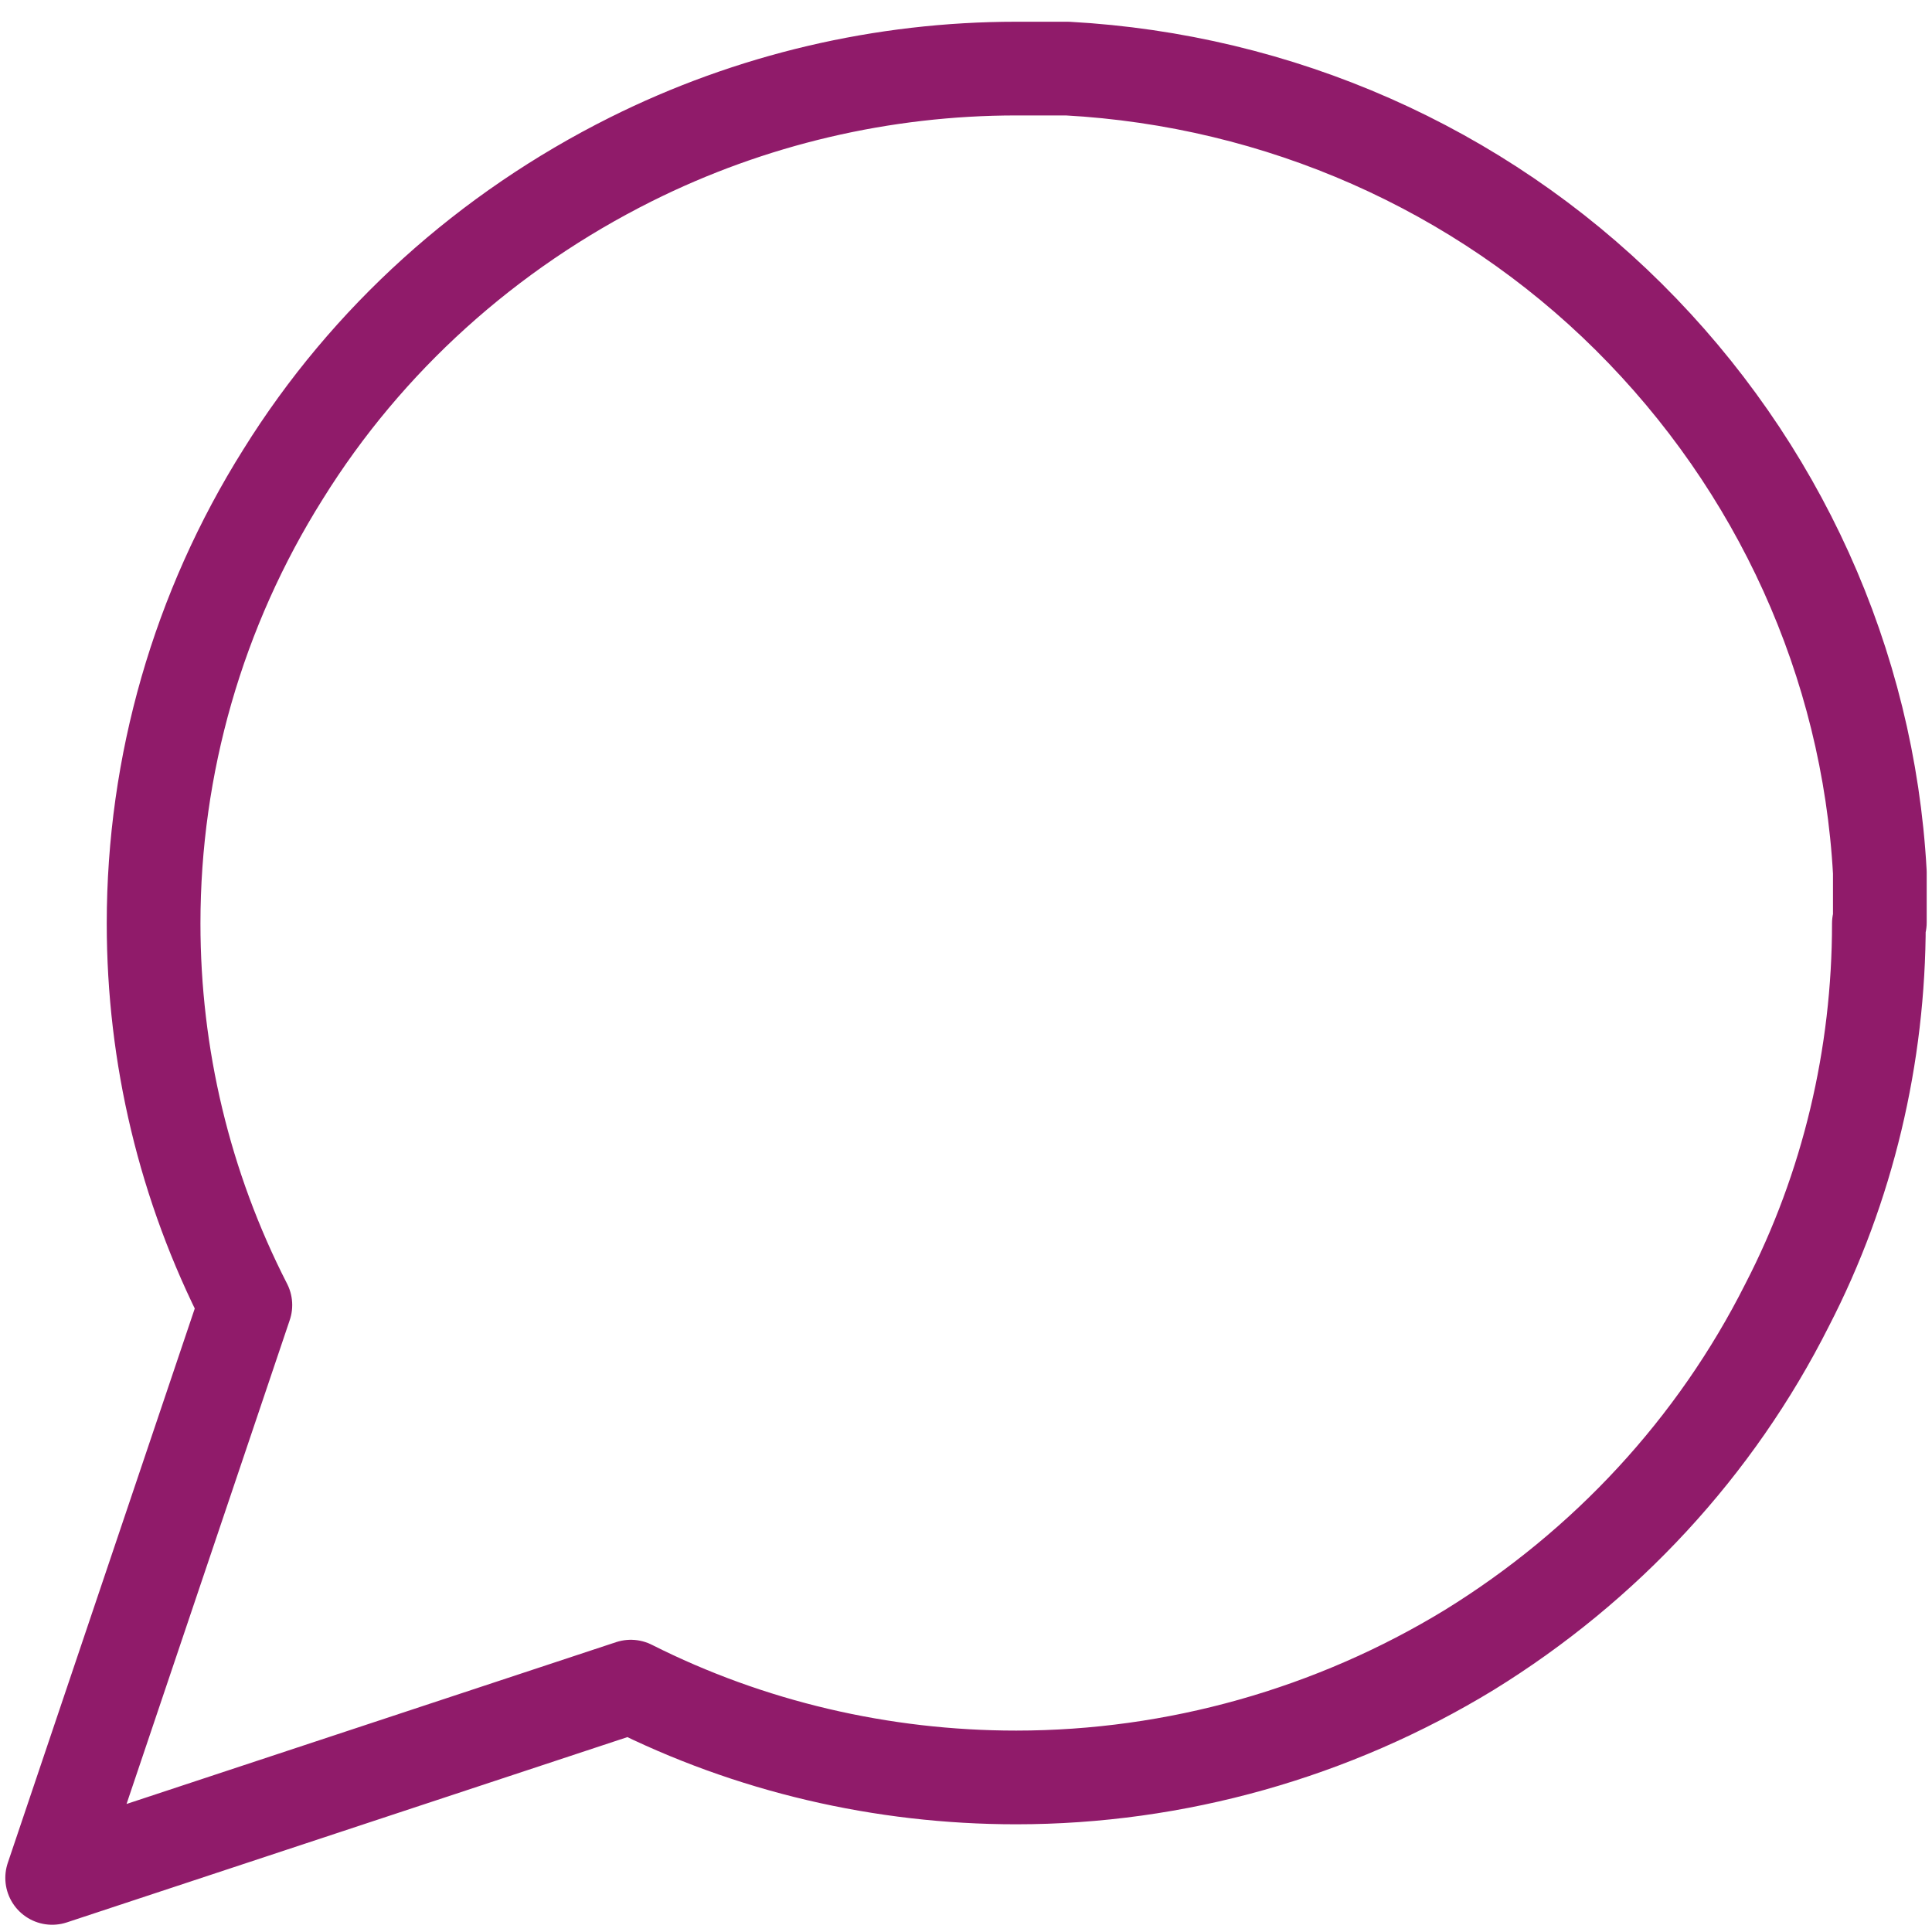 <?xml version="1.0" encoding="UTF-8"?>
<svg id="katman_1" data-name="katman 1" xmlns="http://www.w3.org/2000/svg" viewBox="0 0 20 20">
  <defs>
    <style>
      .cls-1 {
        fill: none;
        stroke: #901b6a;
        stroke-linecap: round;
        stroke-linejoin: round;
        stroke-width: .97px;
      }
    </style>
  </defs>
  <path class="cls-1" d="m19.45,9.56c0,1.37-.32,2.73-.95,3.95-.74,1.47-1.88,2.7-3.29,3.57-1.41.86-3.04,1.32-4.69,1.32-1.39,0-2.76-.32-3.99-.94l-5.99,1.98,2-5.93c-.63-1.23-.95-2.58-.95-3.95,0-1.64.46-3.25,1.34-4.65.87-1.4,2.12-2.52,3.6-3.26,1.24-.62,2.61-.94,3.99-.94h.53c2.19.12,4.26,1.03,5.81,2.57,1.55,1.54,2.48,3.58,2.6,5.75v.52Z"/>
</svg>